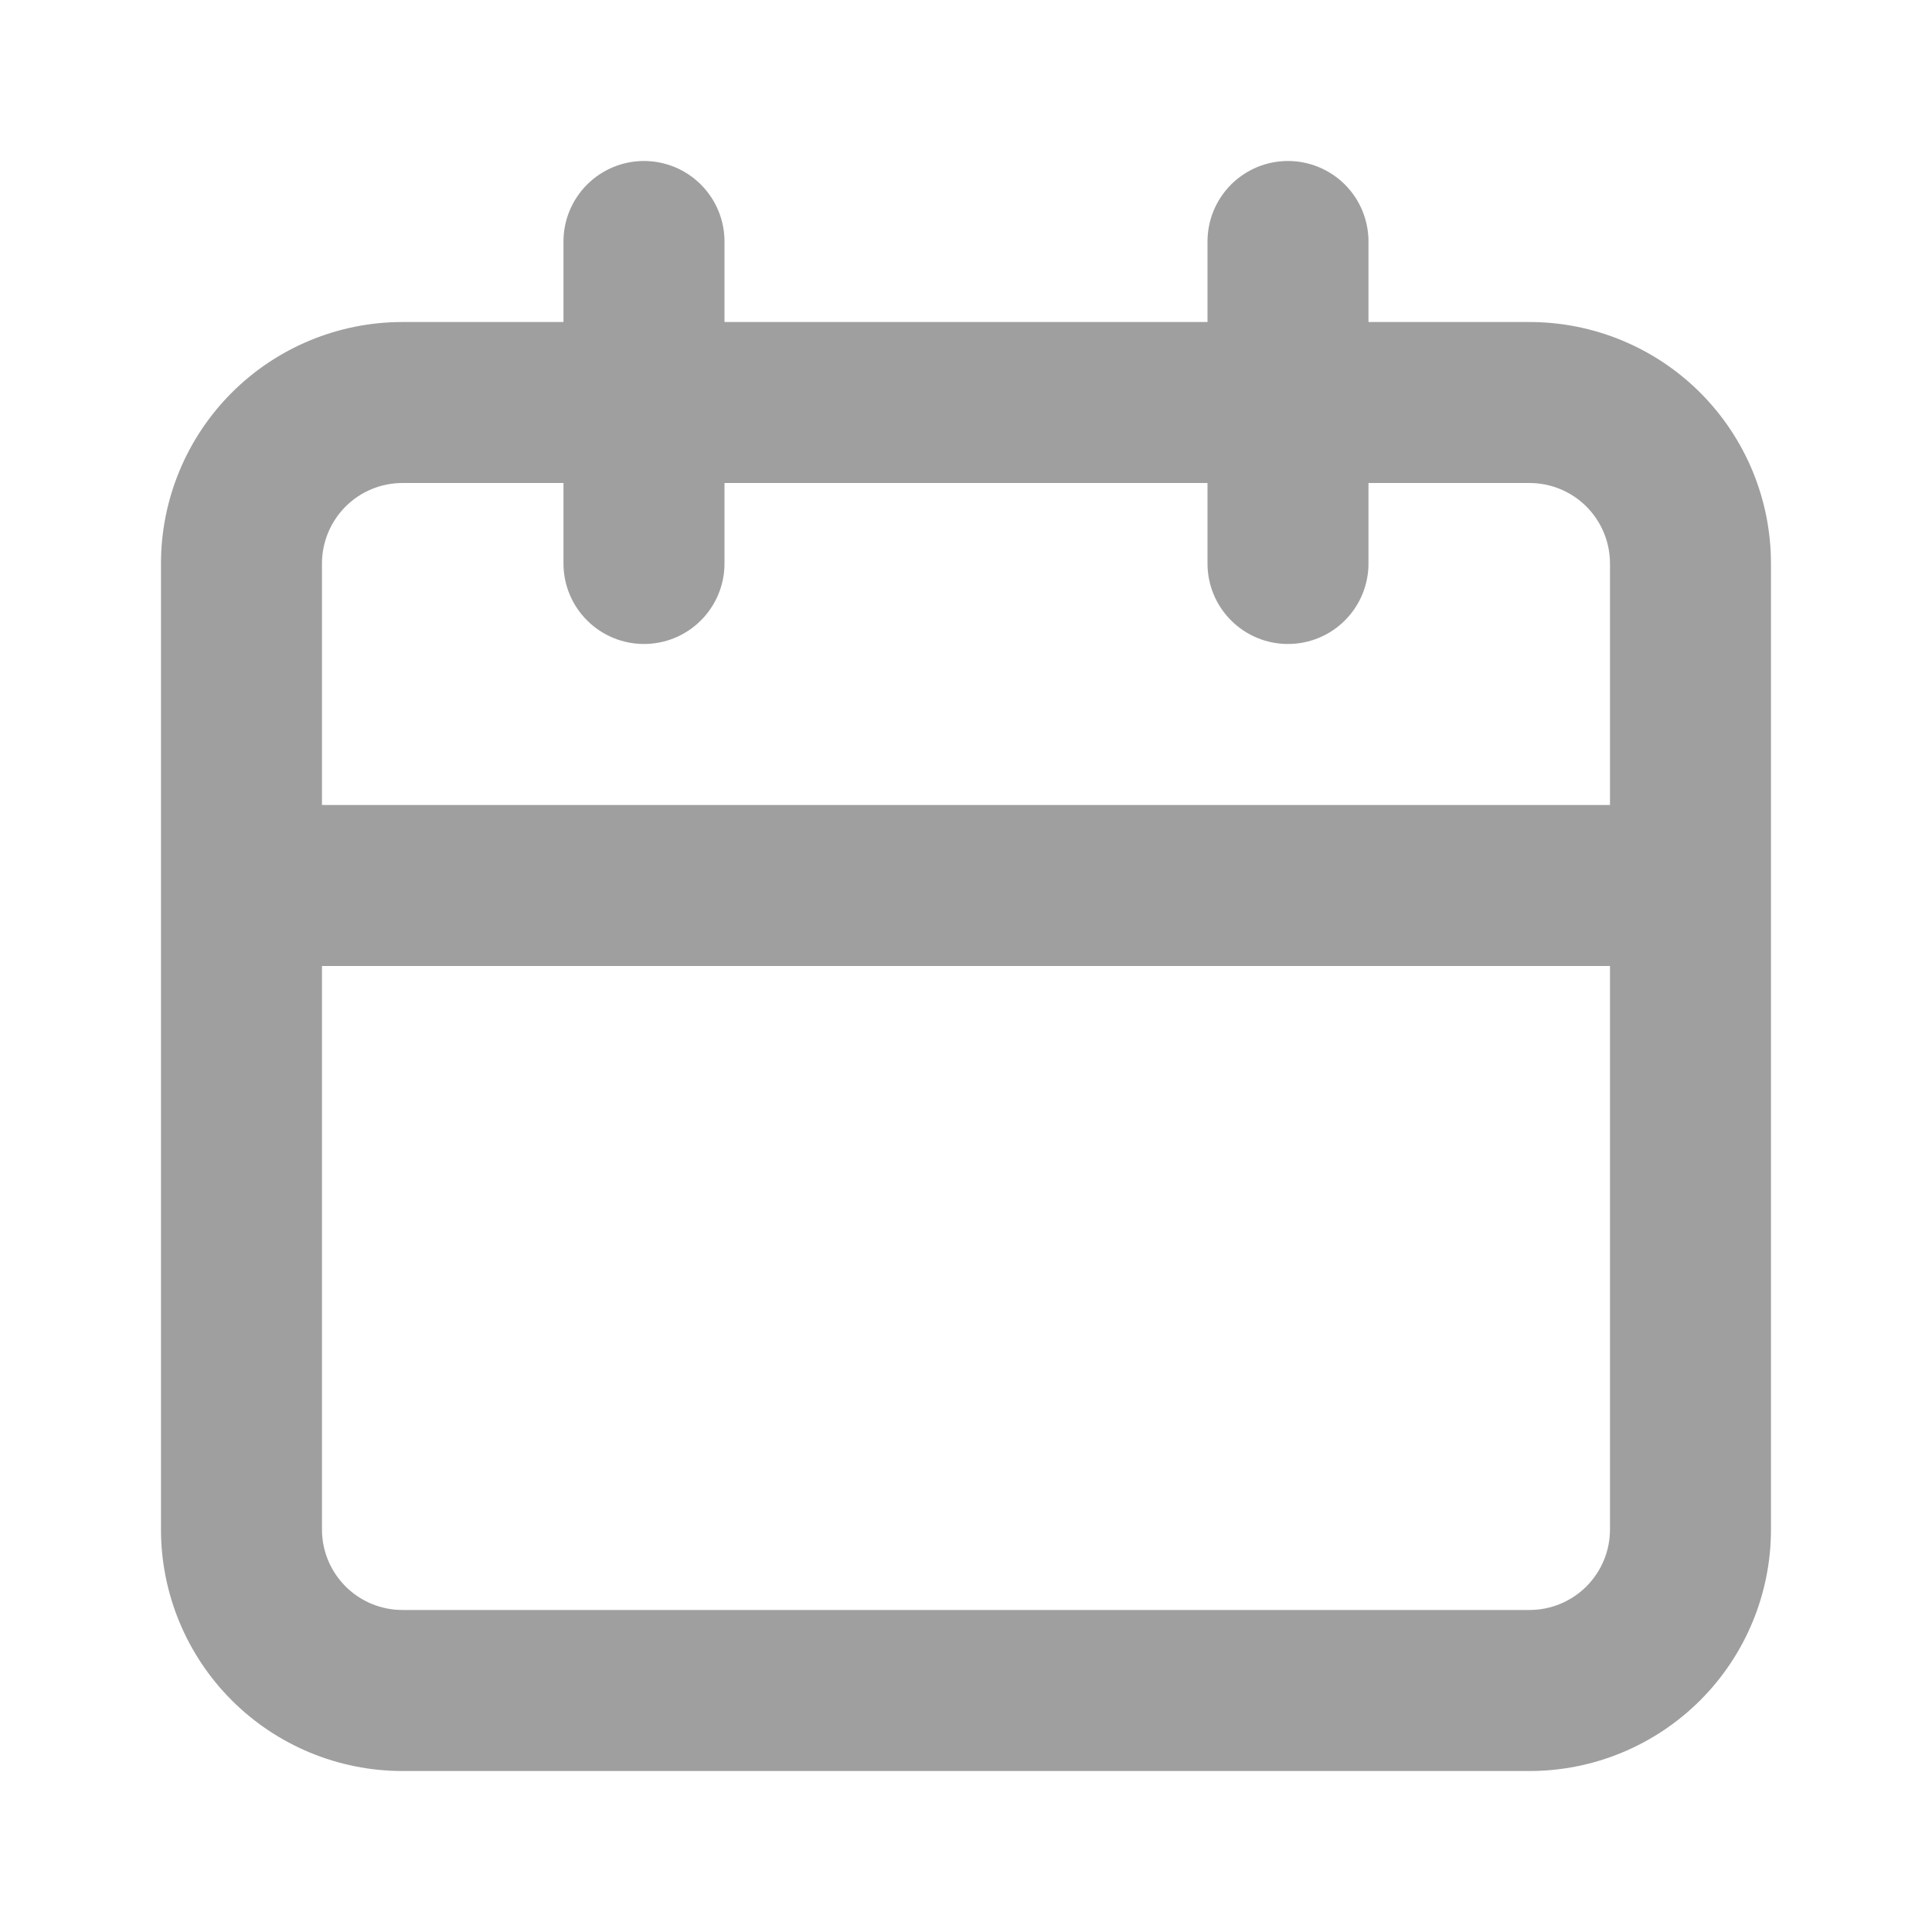 <svg width="40" height="40" viewBox="0 0 40 40" fill="none" xmlns="http://www.w3.org/2000/svg">
<path d="M31.666 6.667H28.333V5C28.333 4.558 28.157 4.134 27.845 3.821C27.532 3.509 27.108 3.333 26.666 3.333C26.224 3.333 25.8 3.509 25.488 3.821C25.175 4.134 25 4.558 25 5V6.667H15V5C15 4.558 14.824 4.134 14.511 3.821C14.199 3.509 13.775 3.333 13.333 3.333C12.891 3.333 12.467 3.509 12.155 3.821C11.842 4.134 11.666 4.558 11.666 5V6.667H8.333C7.007 6.667 5.735 7.193 4.797 8.131C3.86 9.069 3.333 10.341 3.333 11.667V31.667C3.333 32.993 3.86 34.264 4.797 35.202C5.735 36.14 7.007 36.667 8.333 36.667H31.666C32.992 36.667 34.264 36.14 35.202 35.202C36.14 34.264 36.666 32.993 36.666 31.667V11.667C36.666 10.341 36.14 9.069 35.202 8.131C34.264 7.193 32.992 6.667 31.666 6.667ZM33.333 31.667C33.333 32.109 33.157 32.532 32.845 32.845C32.532 33.158 32.108 33.333 31.666 33.333H8.333C7.891 33.333 7.467 33.158 7.154 32.845C6.842 32.532 6.666 32.109 6.666 31.667V20H33.333V31.667ZM33.333 16.667H6.666V11.667C6.666 11.225 6.842 10.801 7.154 10.488C7.467 10.175 7.891 10 8.333 10H11.666V11.667C11.666 12.109 11.842 12.533 12.155 12.845C12.467 13.158 12.891 13.333 13.333 13.333C13.775 13.333 14.199 13.158 14.511 12.845C14.824 12.533 15 12.109 15 11.667V10H25V11.667C25 12.109 25.175 12.533 25.488 12.845C25.8 13.158 26.224 13.333 26.666 13.333C27.108 13.333 27.532 13.158 27.845 12.845C28.157 12.533 28.333 12.109 28.333 11.667V10H31.666C32.108 10 32.532 10.175 32.845 10.488C33.157 10.801 33.333 11.225 33.333 11.667V16.667Z" fill="#9F9F9F"/>
</svg>
